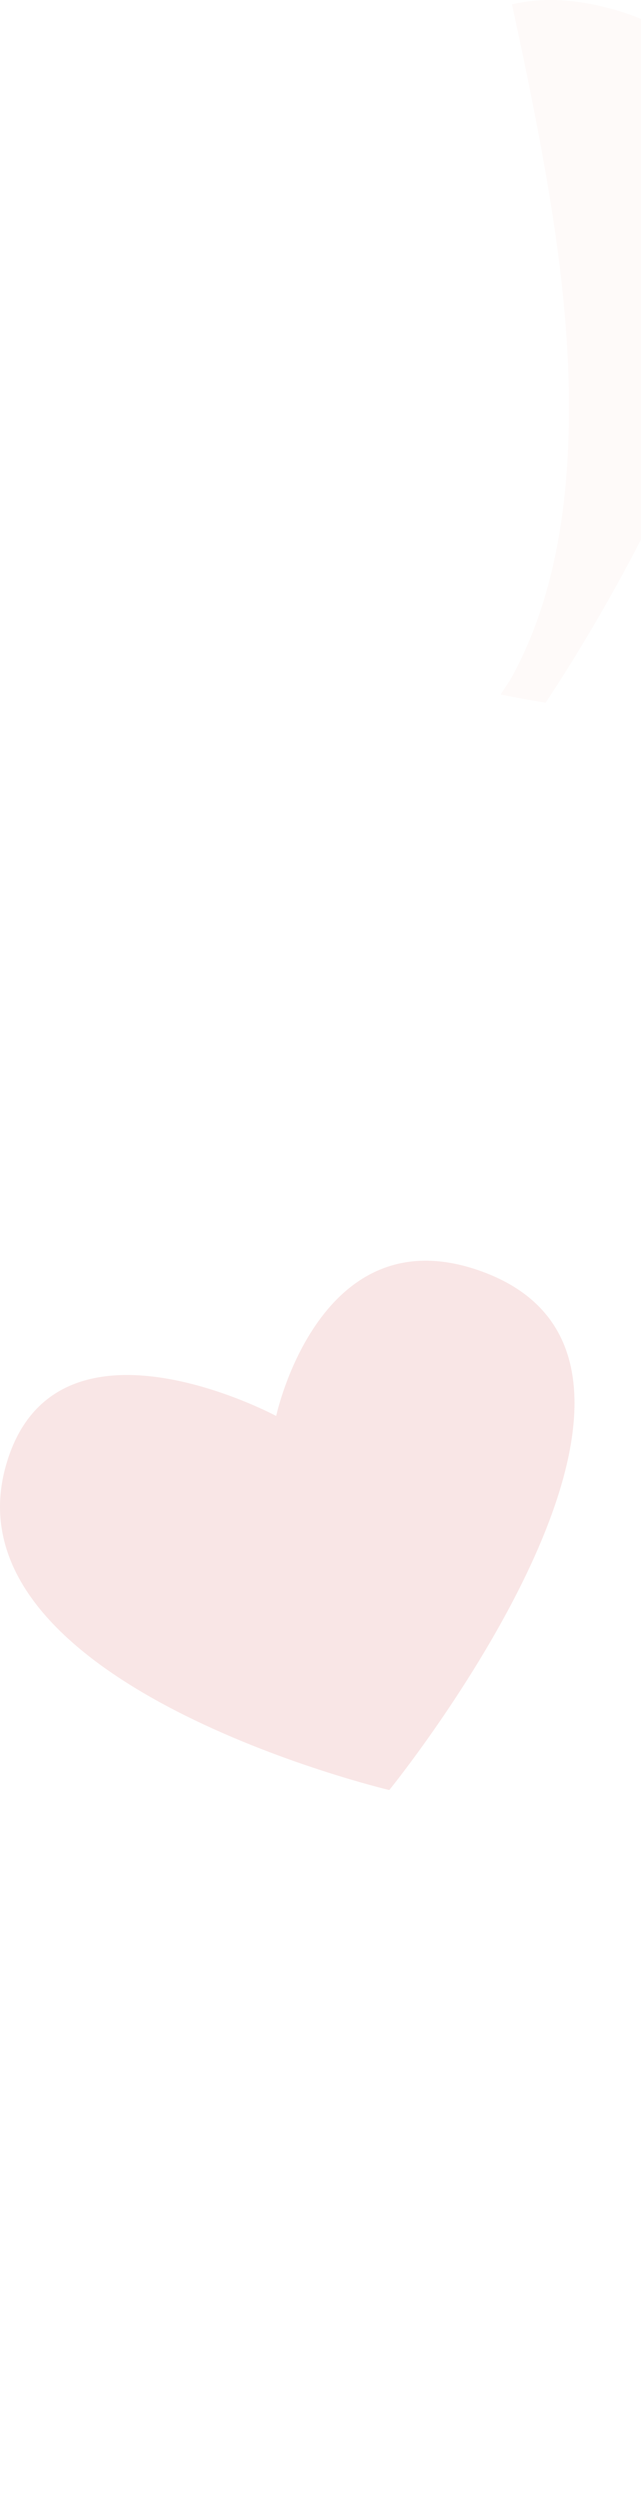 <svg width="30" height="117" viewBox="0 0 30 117" fill="none" xmlns="http://www.w3.org/2000/svg">
<g opacity="0.2">
<g style="mix-blend-mode:multiply" opacity="0.4">
<path d="M28.673 0.434C26.843 -0.086 25.283 -0.106 23.963 0.204C24.203 1.344 24.453 2.474 24.683 3.614C25.963 9.924 27.073 16.434 26.453 22.894C26.153 25.954 25.423 29.024 23.933 31.724C23.783 31.994 23.593 32.234 23.433 32.504C24.733 32.764 25.533 32.884 25.533 32.884C25.533 32.884 44.603 4.924 28.693 0.434H28.673Z" fill="#ECB6B0"/>
</g>
<path d="M12.927 66.263C12.927 66.263 14.976 56.673 22.627 59.533C34.327 63.913 18.217 83.773 18.217 83.773C18.217 83.773 -2.573 78.863 0.267 68.623C2.477 60.663 12.916 66.263 12.916 66.263H12.927Z" fill="#E38480"/>
<g style="mix-blend-mode:multiply" opacity="0.4">
<path d="M24.297 60.393C23.146 63.863 21.677 67.233 19.916 70.373C17.607 74.483 14.496 78.603 10.437 81.103C14.517 82.893 18.227 83.773 18.227 83.773C18.227 83.773 32.617 66.033 24.297 60.393Z" fill="#E38480"/>
</g>
</g>
</svg>
